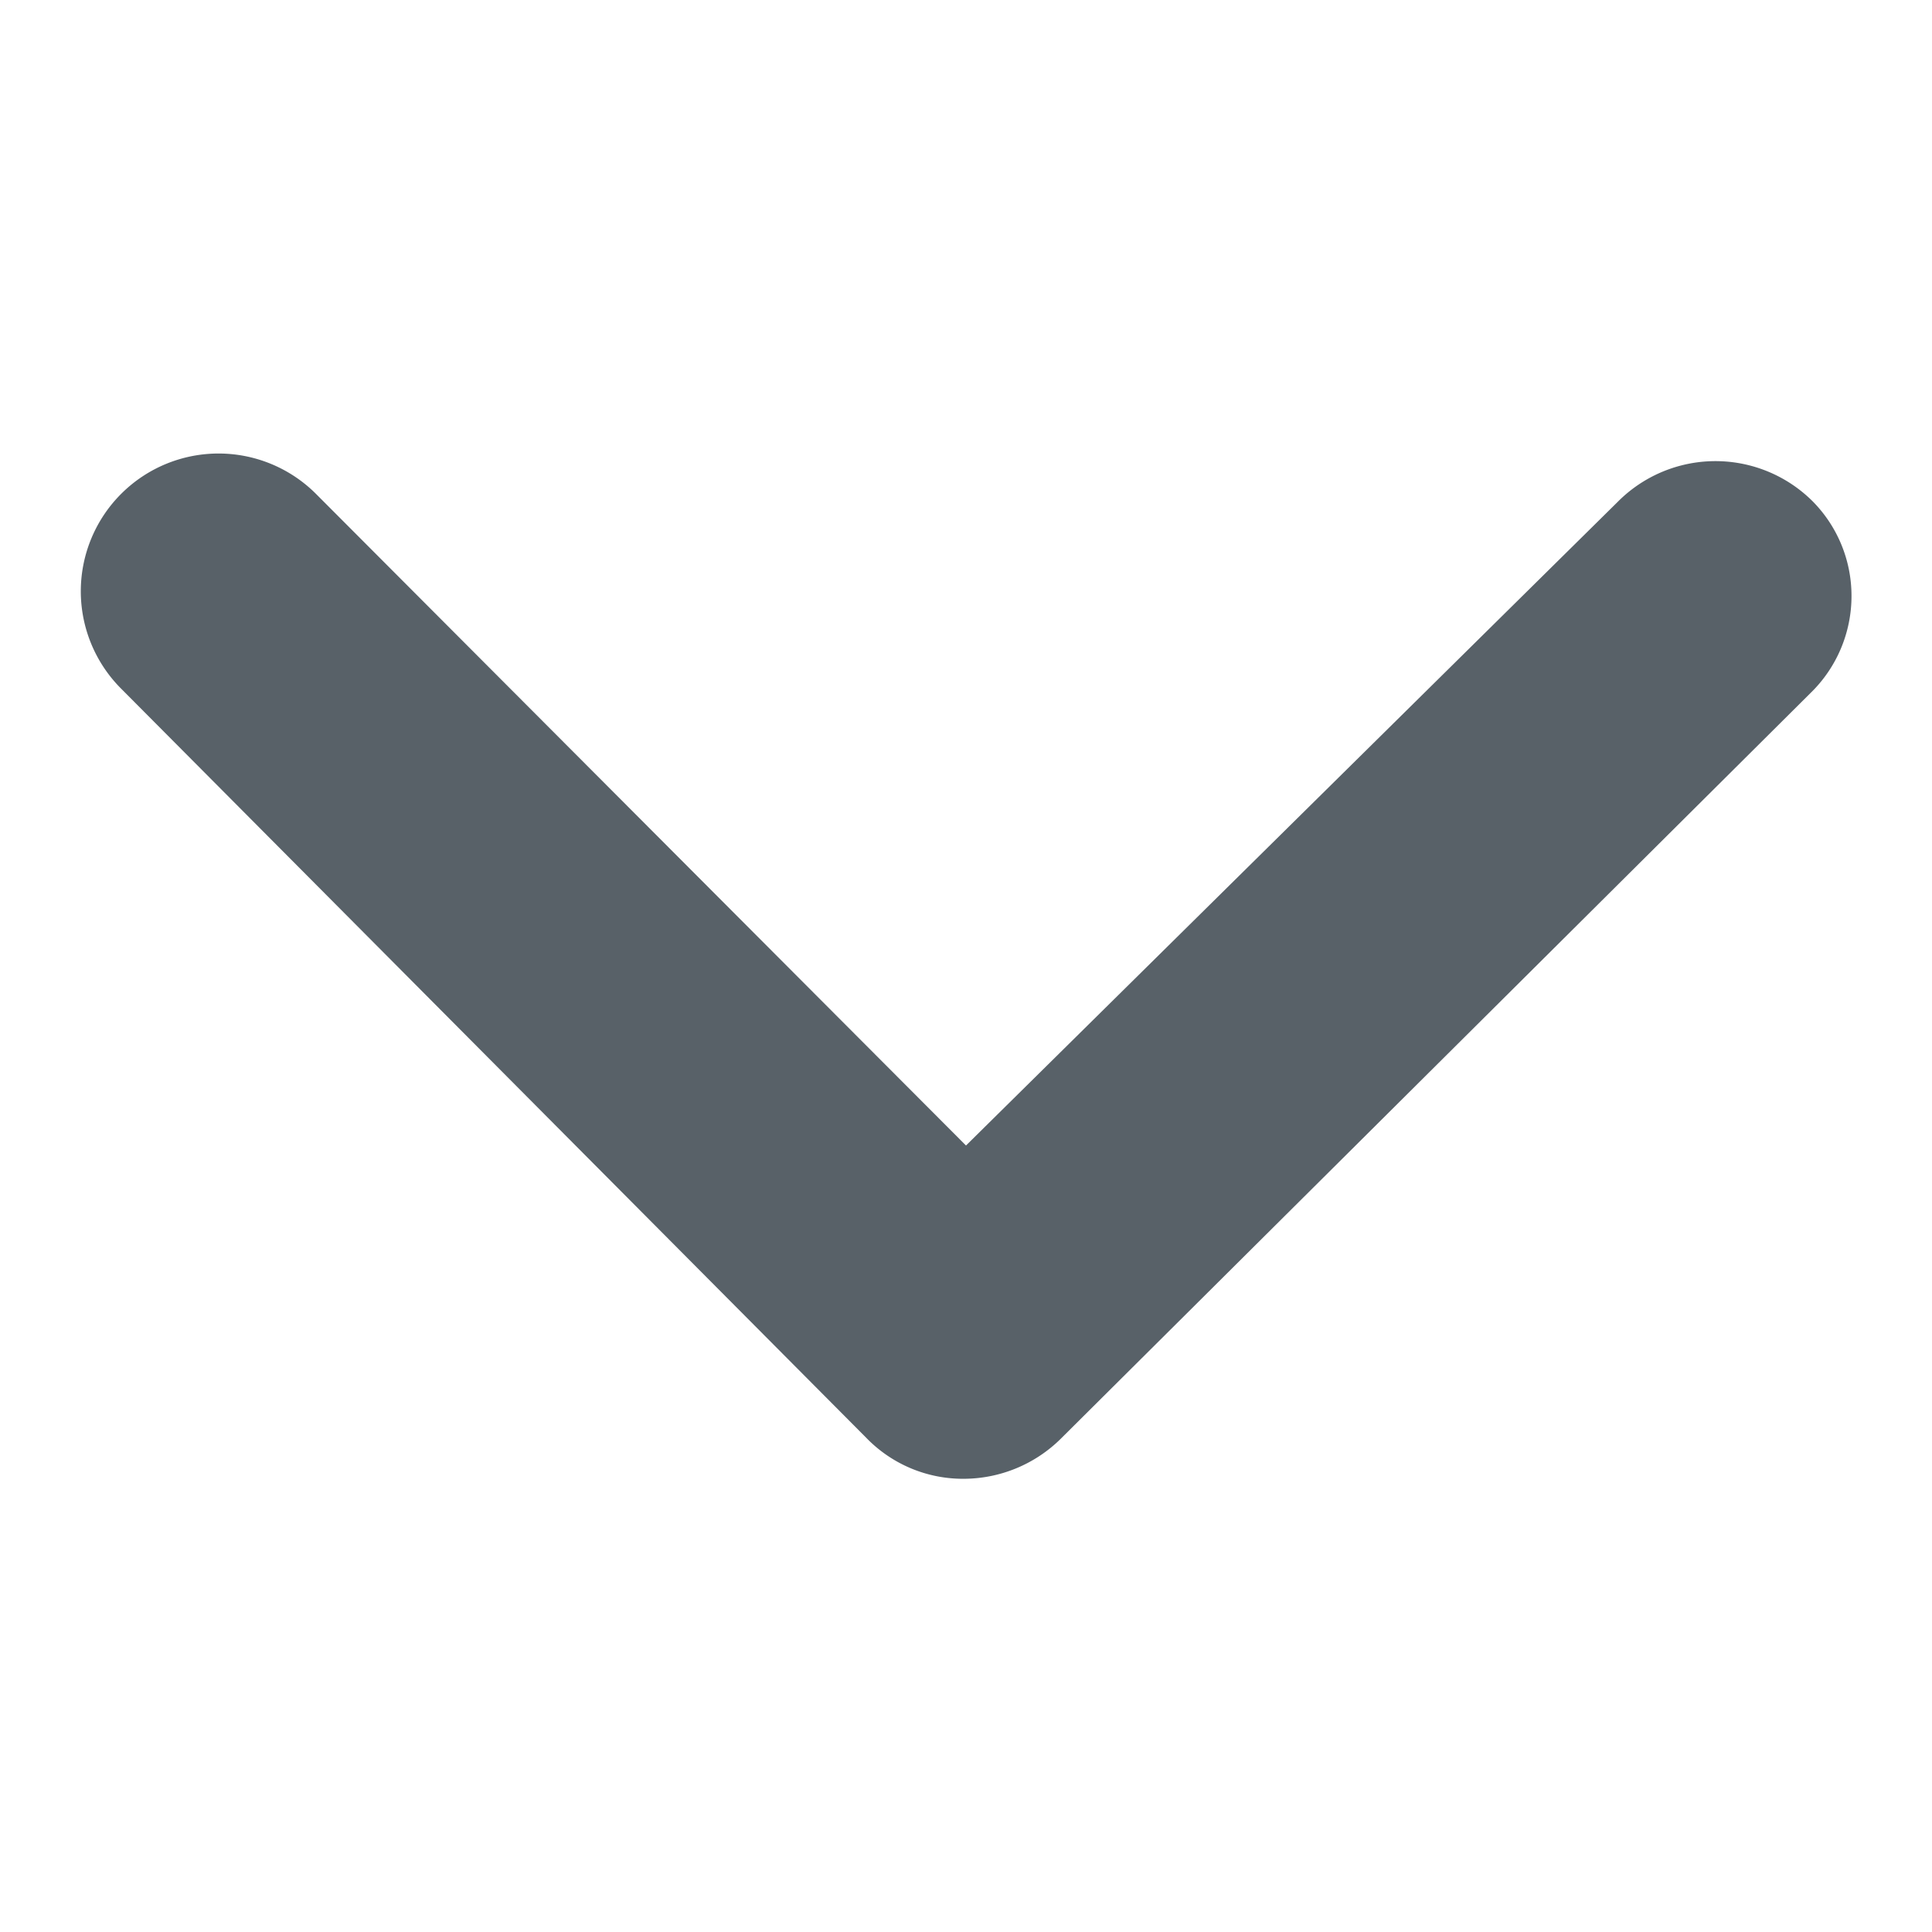 <svg id="Calque_1" data-name="Calque 1" xmlns="http://www.w3.org/2000/svg" viewBox="0 0 24 24"><defs><style>.cls-1{fill:#586168;}</style></defs><title>chevron_bas_gris</title><path class="cls-1" d="M23,7.4a1.68,1.68,0,0,1-.51,1.21l-9.31,9.26a1.72,1.72,0,0,1-1.21.5,1.67,1.67,0,0,1-1.21-.51L1.5,8.55A1.71,1.71,0,1,1,3.93,6.14L12,14.23l8.1-8a1.71,1.71,0,0,1,2.42,0A1.67,1.67,0,0,1,23,7.4Z"/></svg>